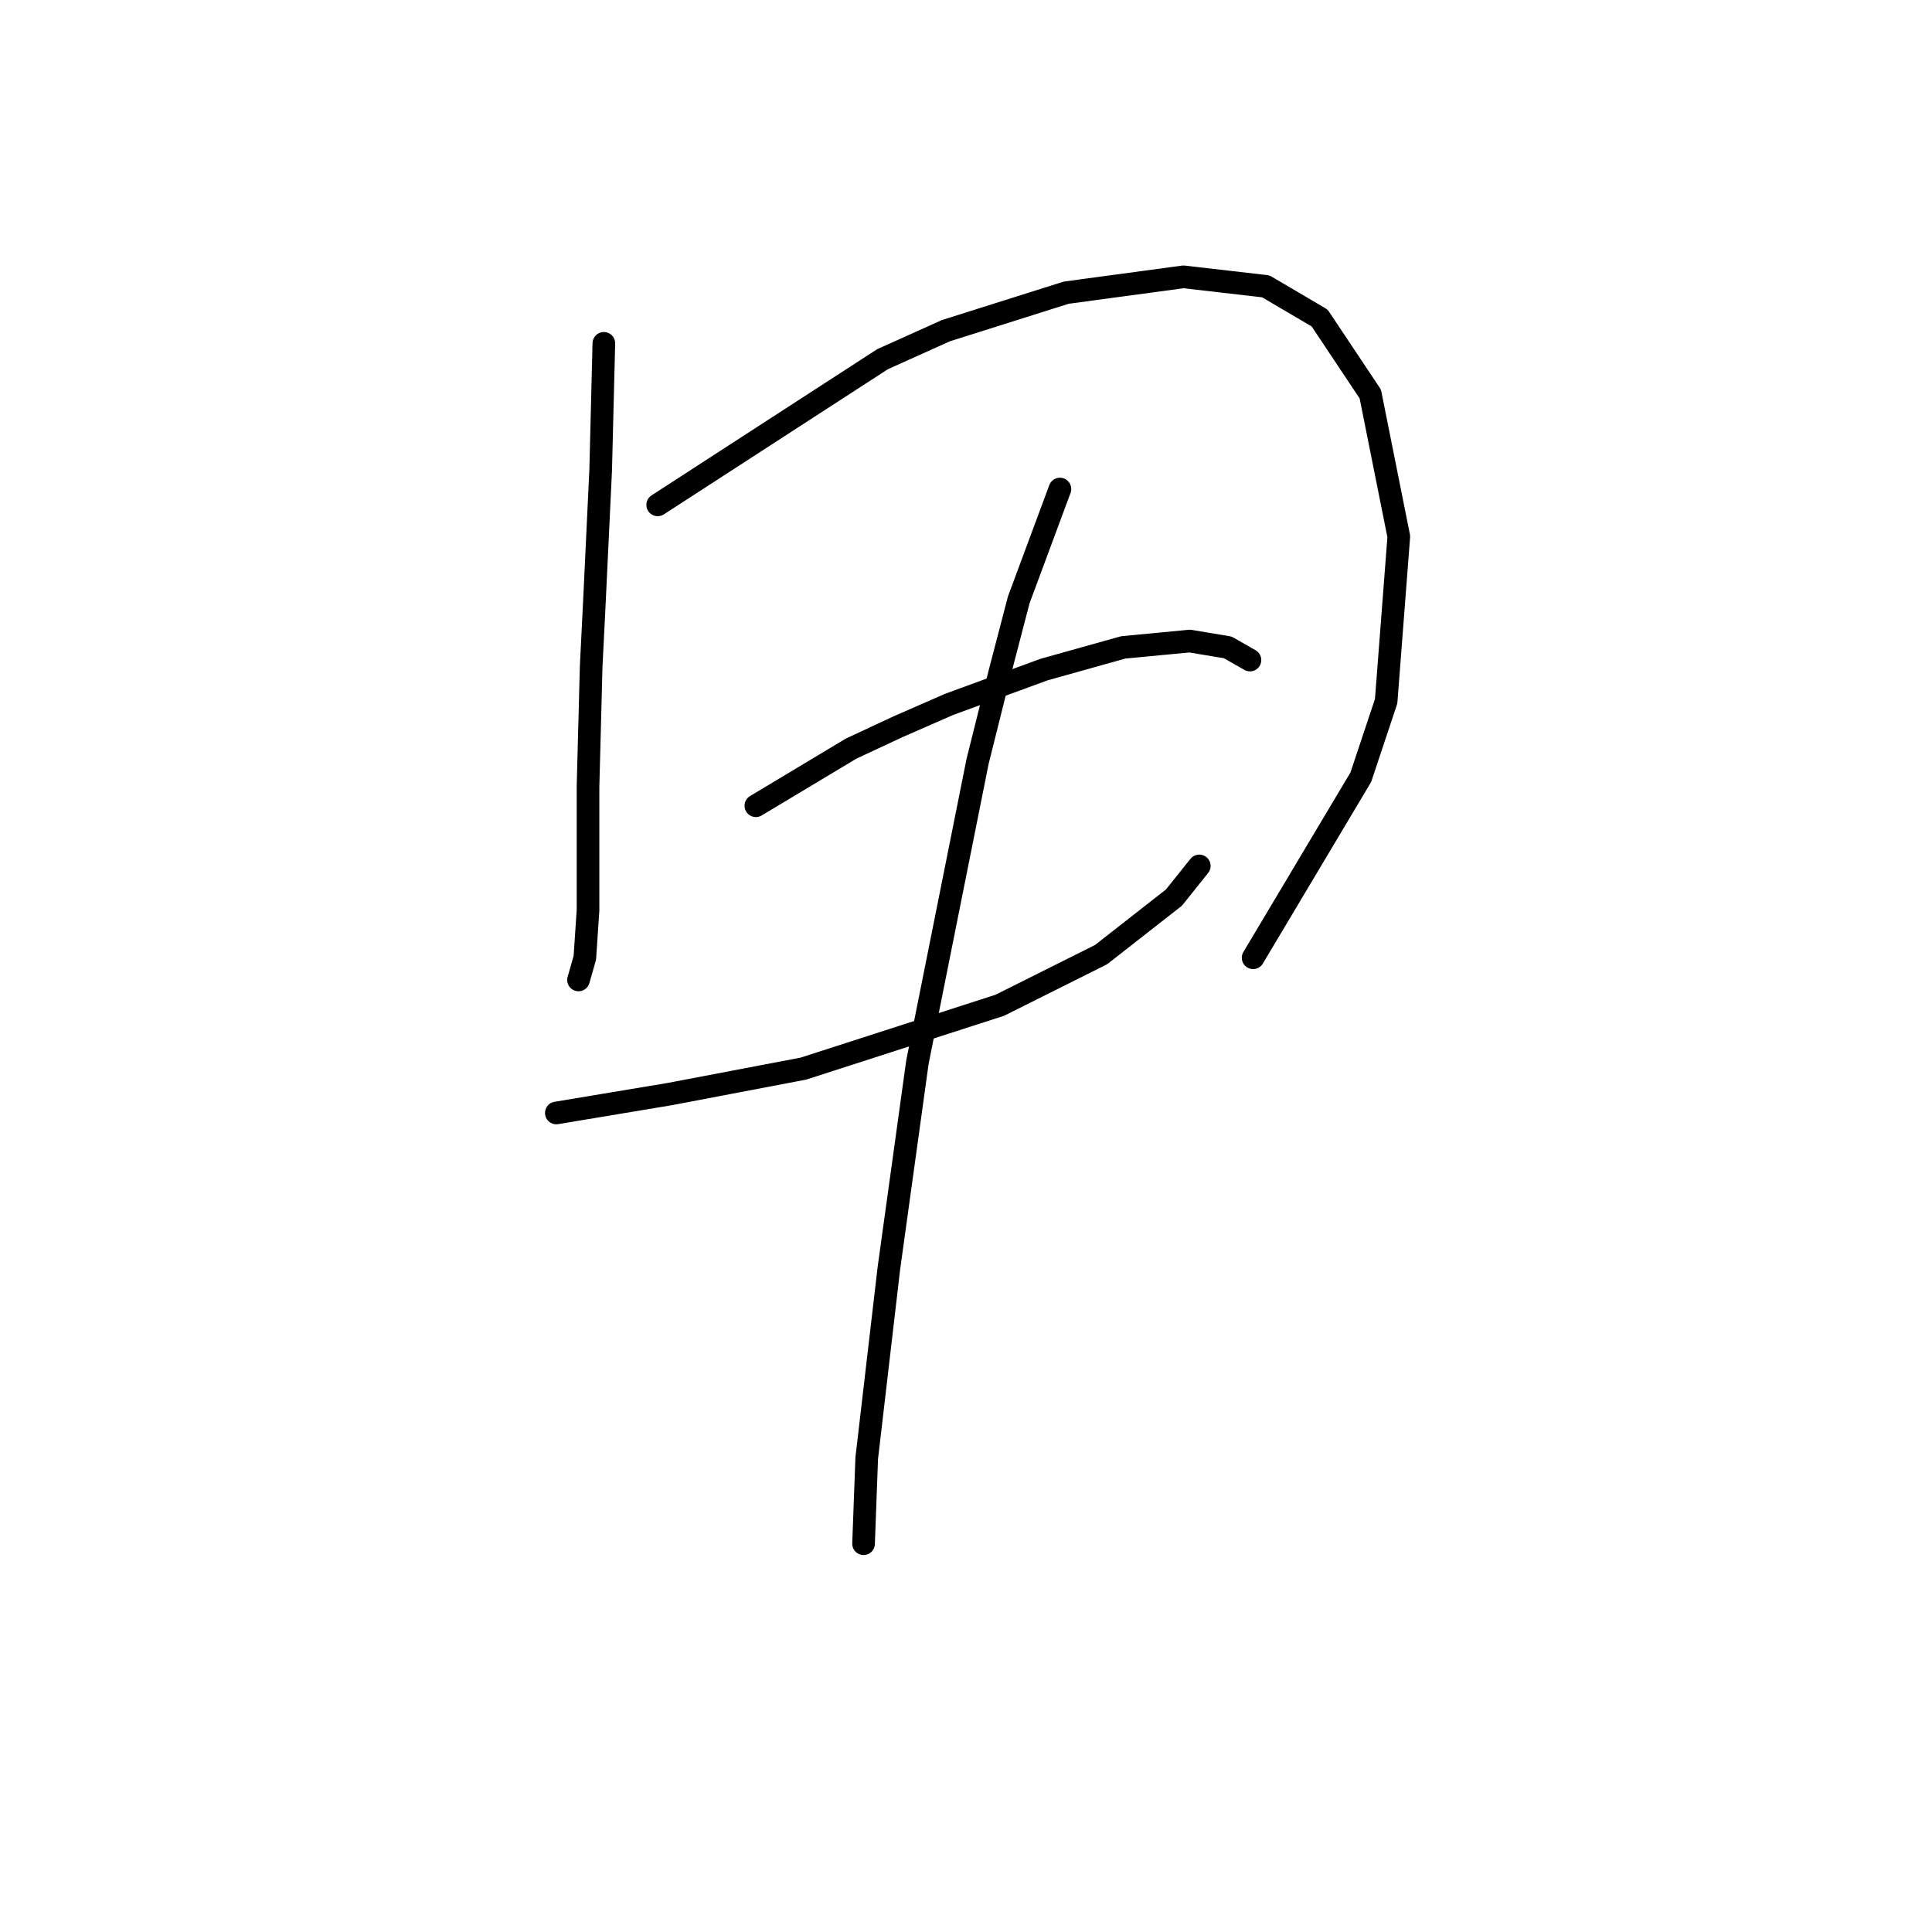 <?xml version="1.0" standalone="no"?>
    <svg width="256" height="256" xmlns="http://www.w3.org/2000/svg" version="1.1">
    <polyline stroke="black" stroke-width="3" stroke-linecap="round" fill="transparent" stroke-linejoin="round" points="80.013 45.495 79.593 62.281 78.754 79.907 78.334 88.301 77.915 104.248 77.915 110.963 77.915 120.615 77.495 126.91 76.656 129.848 76.656 129.848 " />
        <polyline stroke="black" stroke-width="3" stroke-linecap="round" fill="transparent" stroke-linejoin="round" points="87.147 66.898 116.944 47.593 125.337 43.816 141.284 38.78 156.812 36.682 167.723 37.941 174.858 42.137 181.572 52.209 185.349 71.094 183.671 92.917 180.313 102.989 166.045 126.91 166.045 126.91 " />
        <polyline stroke="black" stroke-width="3" stroke-linecap="round" fill="transparent" stroke-linejoin="round" points="100.157 106.766 112.747 99.212 119.042 96.274 125.757 93.337 138.347 88.72 148.838 85.783 157.651 84.943 162.687 85.783 165.625 87.461 165.625 87.461 " />
        <polyline stroke="black" stroke-width="3" stroke-linecap="round" fill="transparent" stroke-linejoin="round" points="73.718 147.474 88.826 144.956 97.639 143.277 106.452 141.598 132.471 133.205 145.901 126.49 155.553 118.936 158.91 114.74 158.91 114.74 " />
        <polyline stroke="black" stroke-width="3" stroke-linecap="round" fill="transparent" stroke-linejoin="round" points="140.445 64.799 134.989 79.488 132.471 89.14 129.534 100.891 121.56 140.759 117.783 168.037 114.845 193.217 114.426 204.548 114.426 204.548 " />
        </svg>
